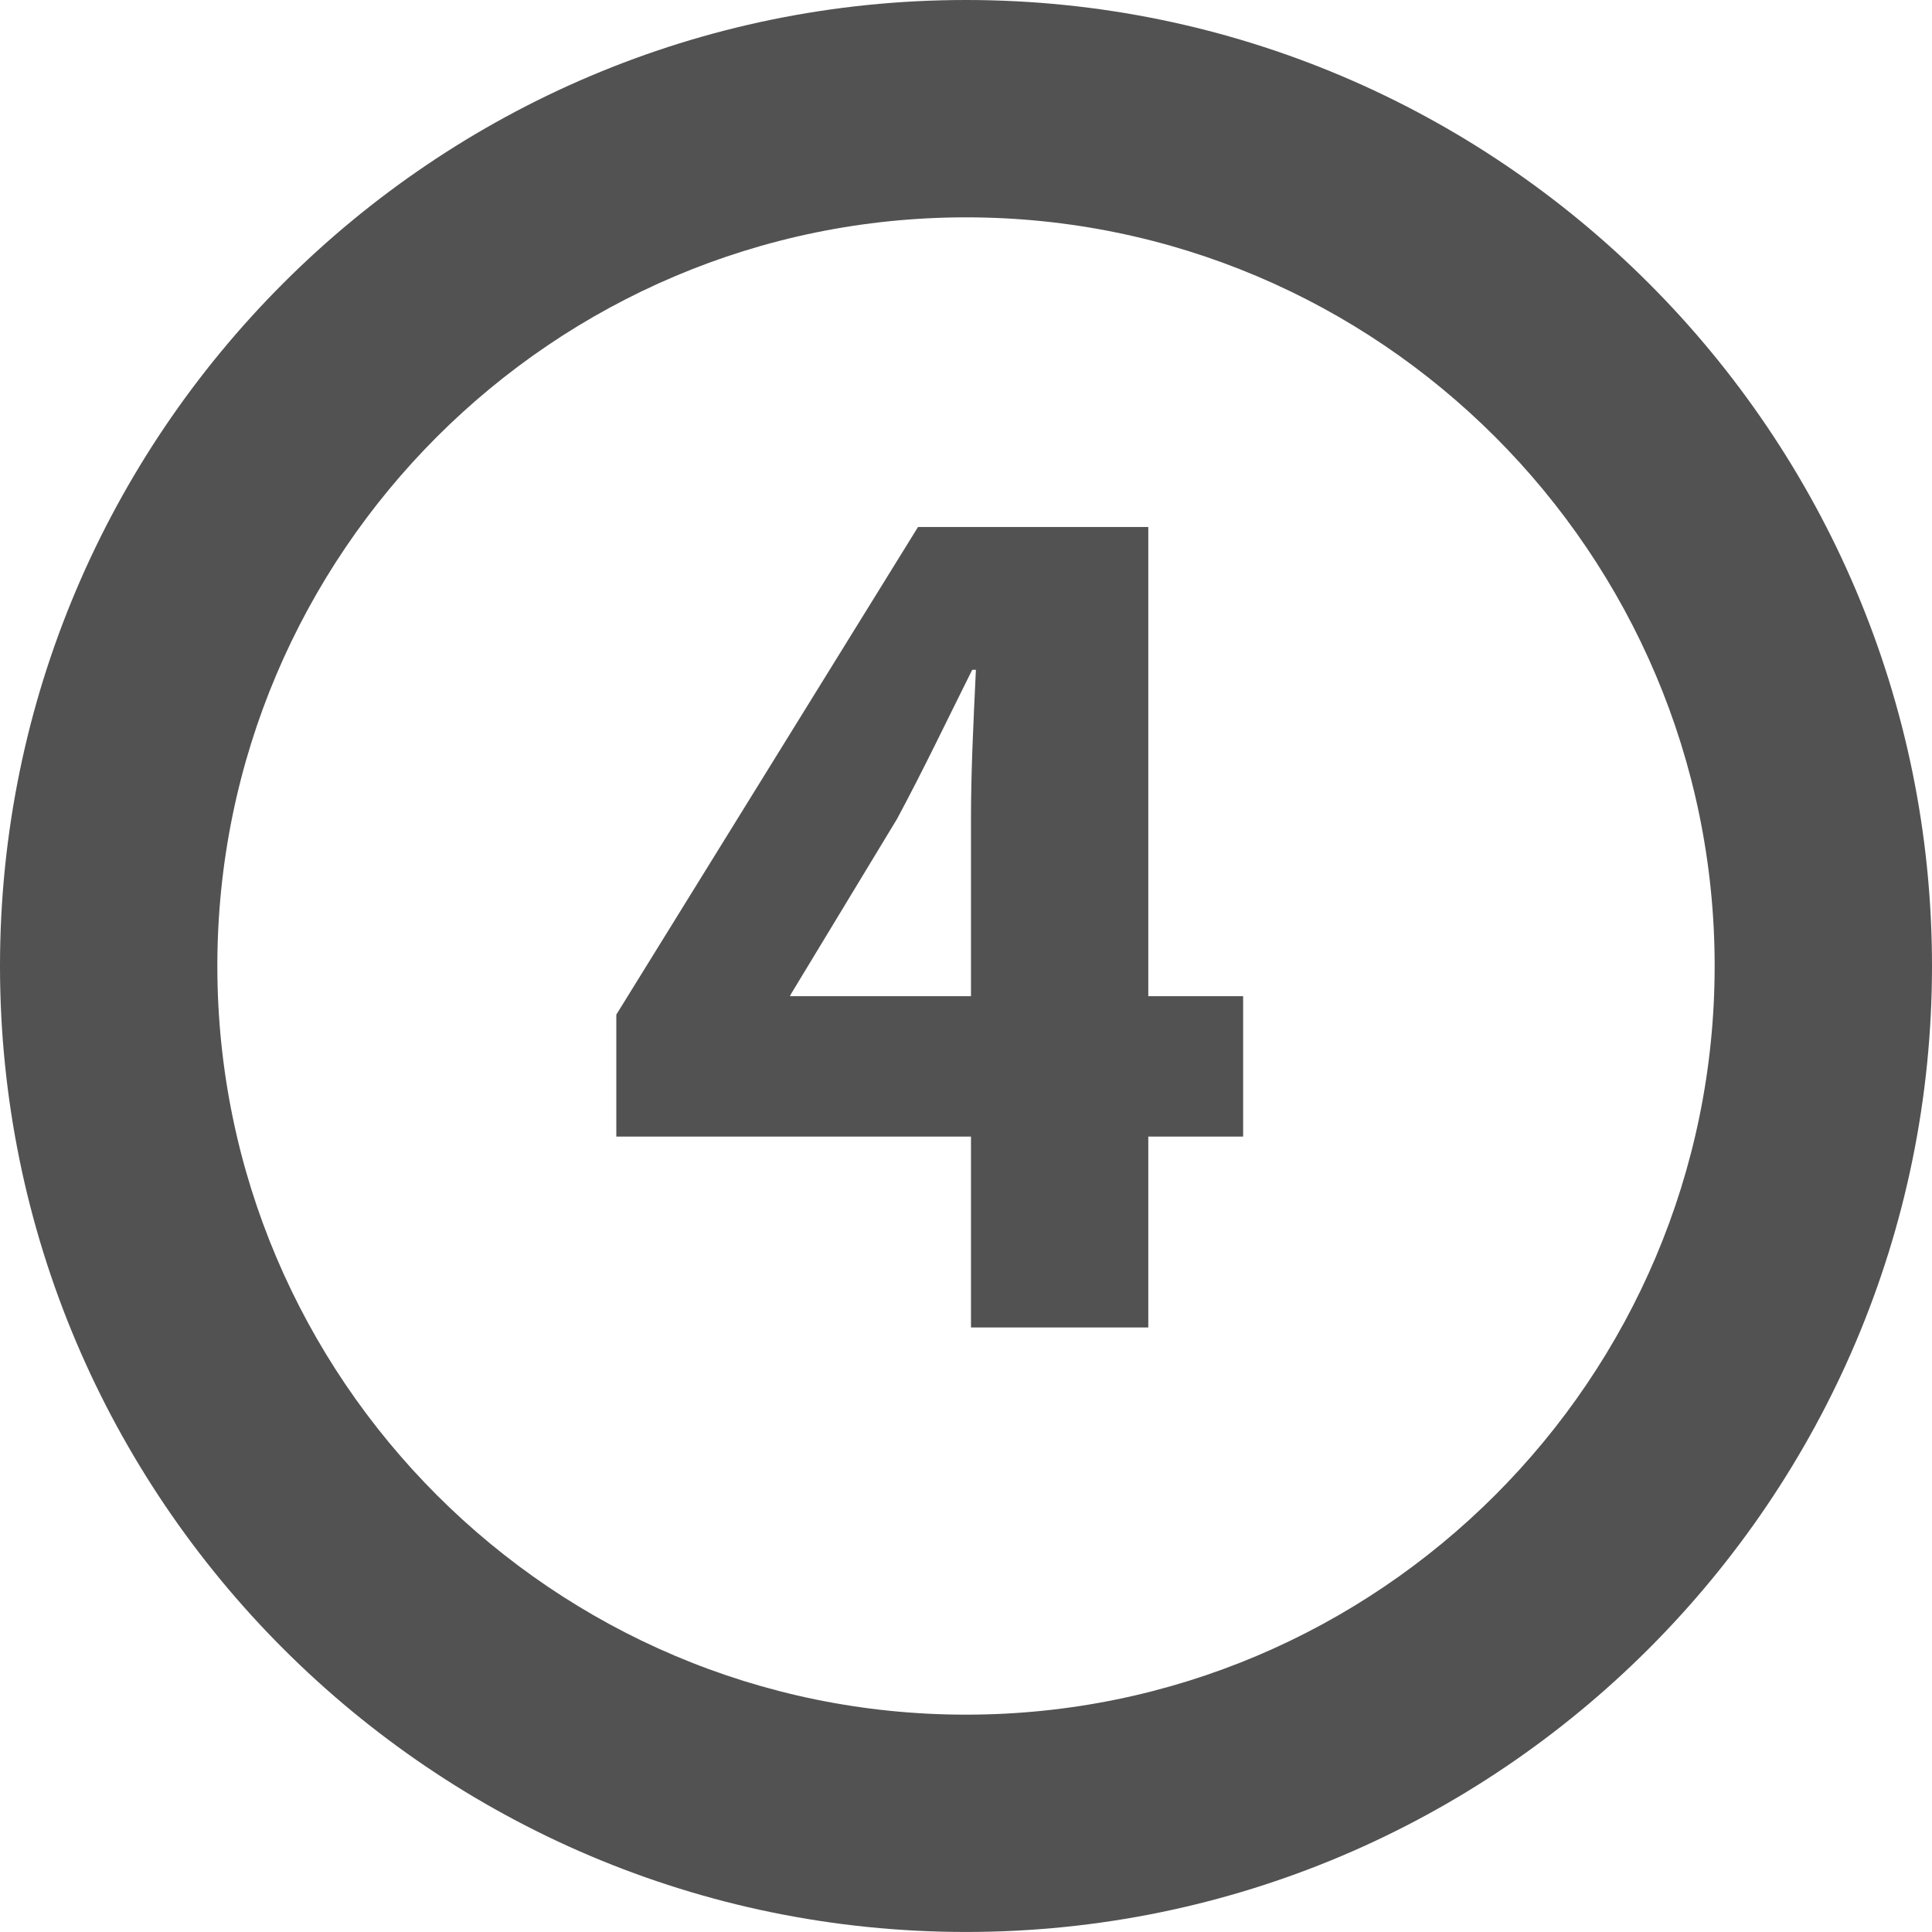 <?xml version="1.0" encoding="utf-8"?>
<!-- Generator: Adobe Illustrator 16.0.3, SVG Export Plug-In . SVG Version: 6.00 Build 0)  -->
<!DOCTYPE svg PUBLIC "-//W3C//DTD SVG 1.1//EN" "http://www.w3.org/Graphics/SVG/1.1/DTD/svg11.dtd">
<svg version="1.1" id="Vrstva_1" xmlns="http://www.w3.org/2000/svg" xmlns:xlink="http://www.w3.org/1999/xlink" x="0px" y="0px"
	 width="53.335px" height="53.334px" viewBox="0 0 53.335 53.334" enable-background="new 0 0 53.335 53.334" xml:space="preserve">
<g>
	<g>
		<path fill="#525252" d="M26.805,36.646v-5.27h-9.791v-3.366l8.329-13.462H31.7v12.953h2.618v3.875H31.7v5.27H26.805z
			 M26.805,27.501v-4.896c0-1.326,0.068-2.686,0.136-4.114h-0.102c-0.714,1.428-1.326,2.72-2.074,4.114l-2.924,4.828l-0.034,0.068
			H26.805z"/>
	</g>
</g>
<g>
	<path fill="#525252" d="M26.668,53.334C11.963,53.334,0,41.372,0,26.667C0,11.962,11.963,0,26.668,0
		c14.704,0,26.667,11.962,26.667,26.667C53.335,41.372,41.372,53.334,26.668,53.334z M26.668,6C15.271,6,6,15.271,6,26.667
		c0,11.396,9.271,20.668,20.668,20.668c11.396,0,20.667-9.271,20.667-20.668C47.335,15.271,38.063,6,26.668,6z"/>
</g>
</svg>
